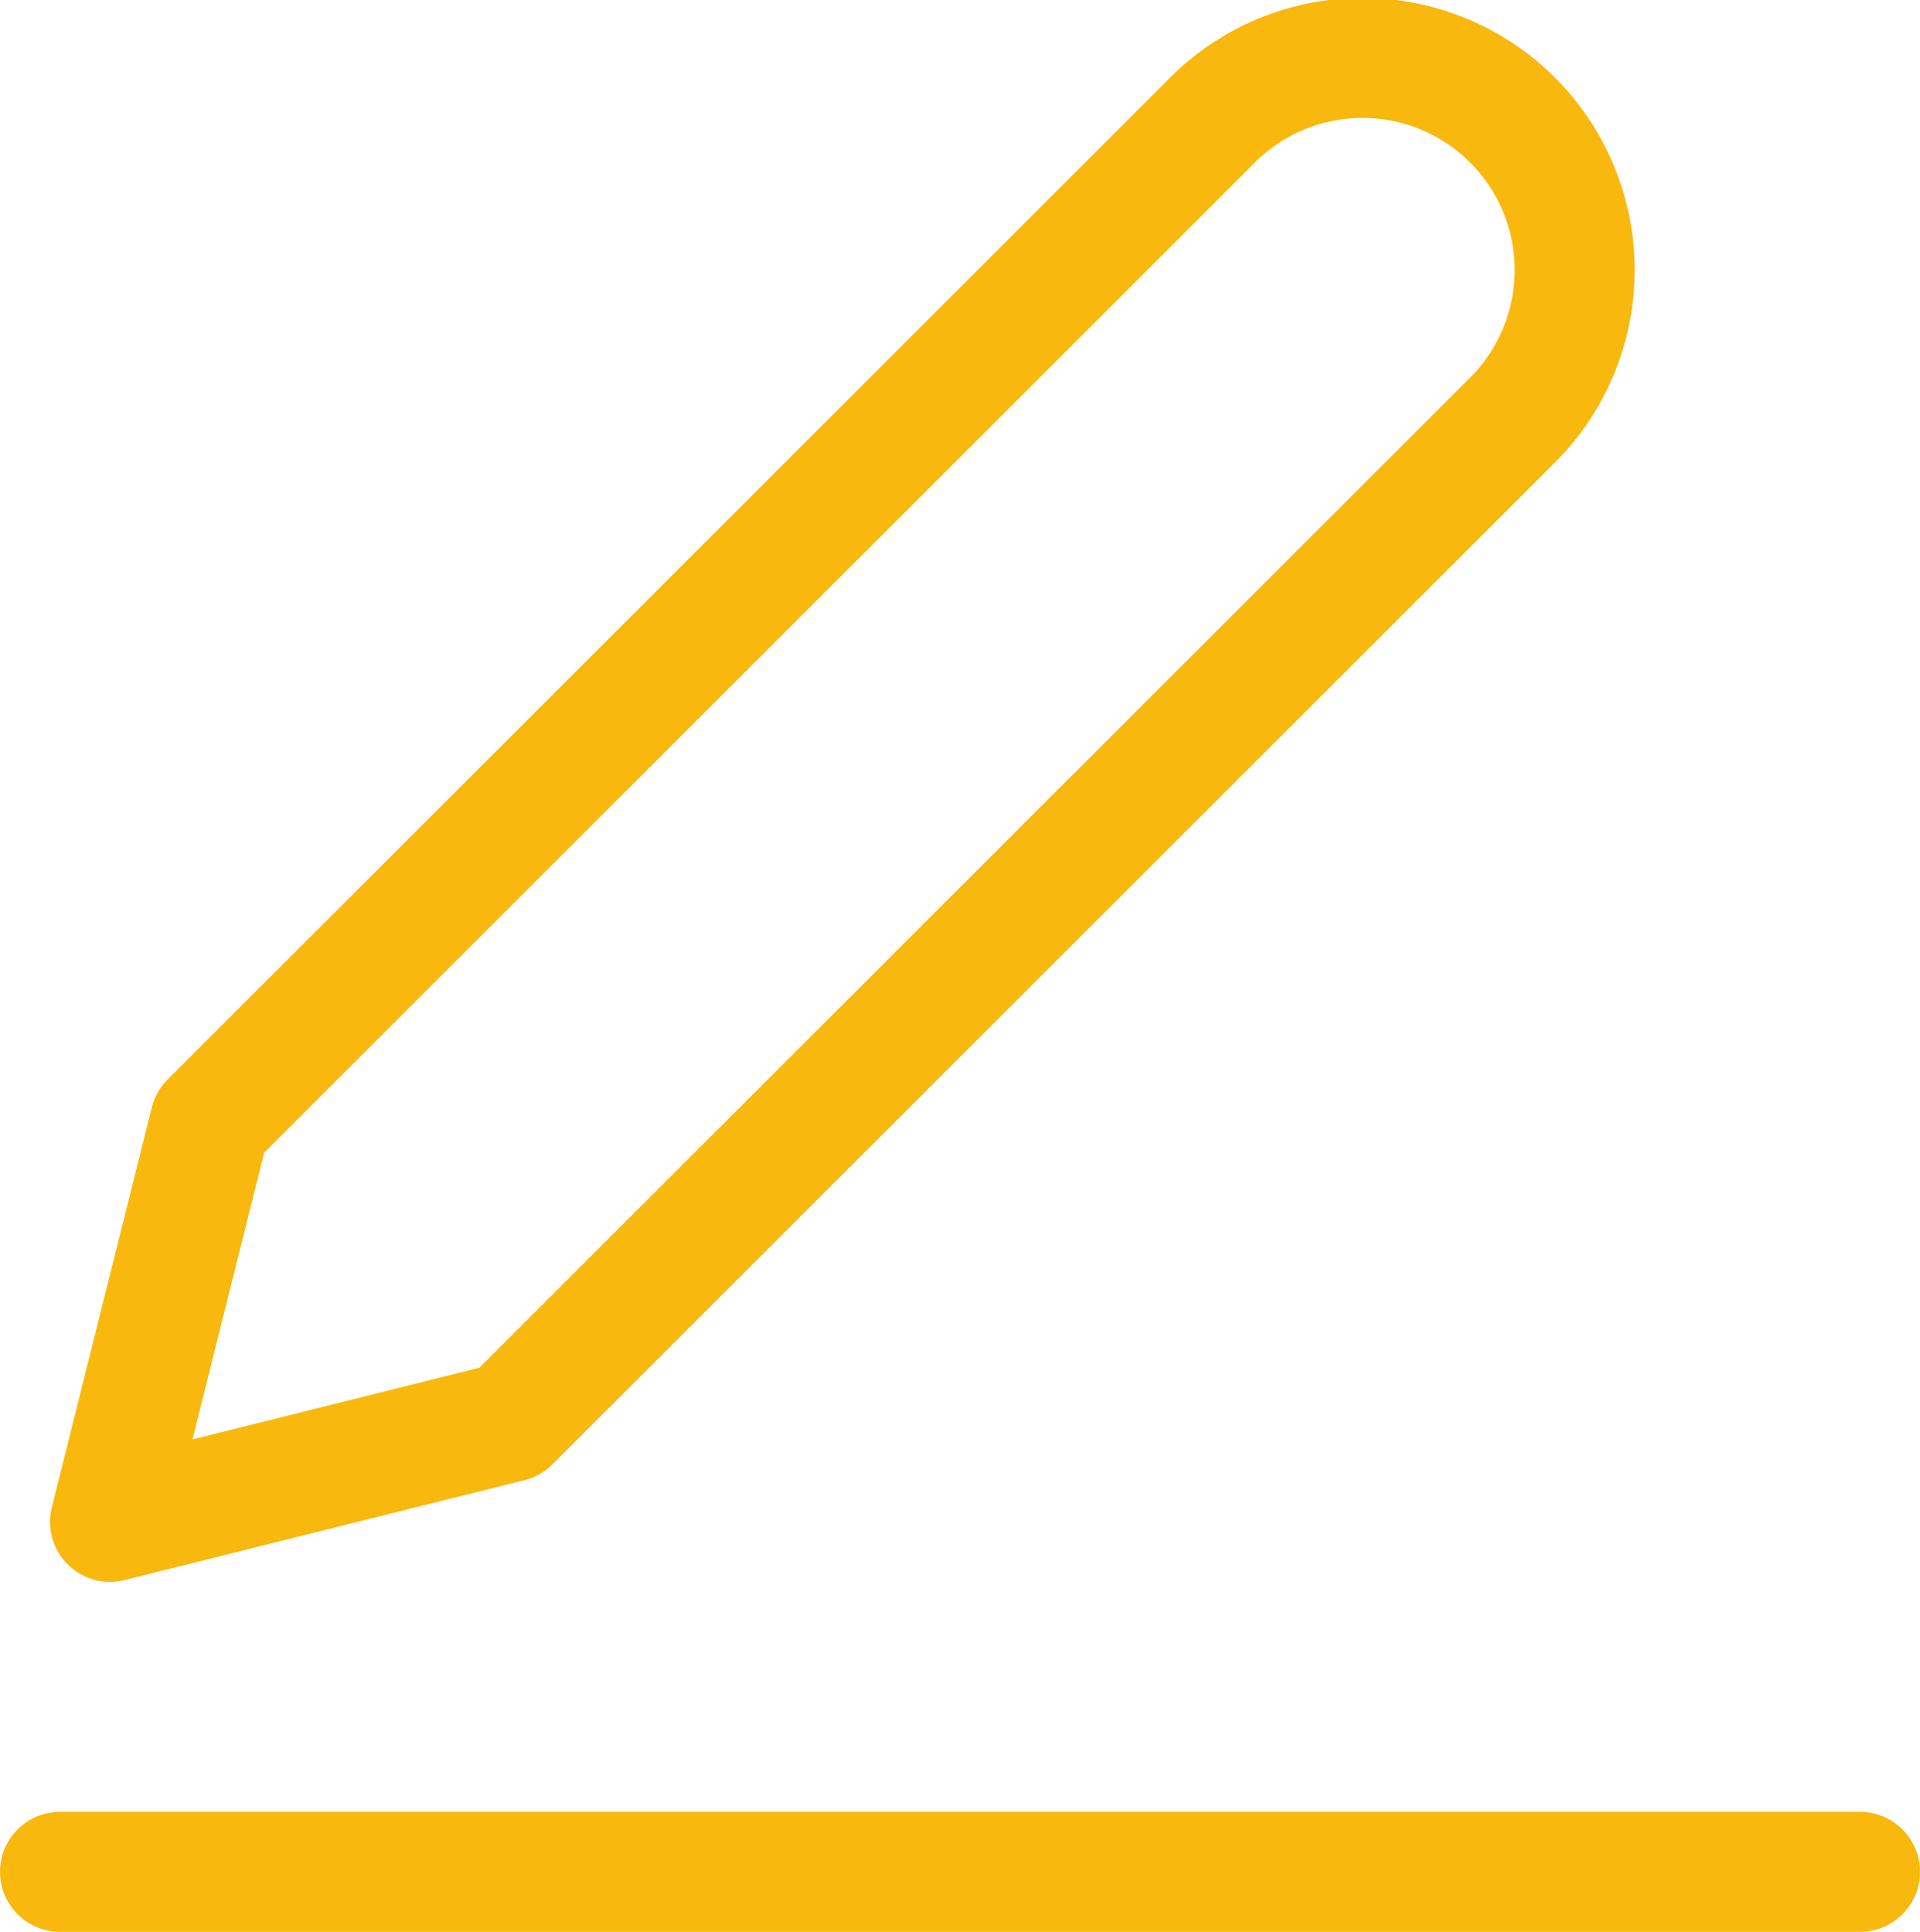 <svg xmlns="http://www.w3.org/2000/svg" width="16" height="16.101" viewBox="0 0 16 16.101">
  <g id="yellow_edit" data-name="yellow edit" transform="translate(-2.5 -2.379)">
    <line id="Line_30" data-name="Line 30" x2="15" transform="translate(3 17.98)" fill="none" stroke="#f9b80e" stroke-linecap="round" stroke-linejoin="round" stroke-width="1"/>
    <path id="Path_37" data-name="Path 37" d="M4.333,11.73,12.667,3.4a1.768,1.768,0,1,1,2.5,2.5L6.833,14.23,3.5,15.063Z" transform="translate(-0.083 0)" fill="none" stroke="#f9b80e" stroke-linecap="round" stroke-linejoin="round" stroke-width="1"/>
  </g>
</svg>

